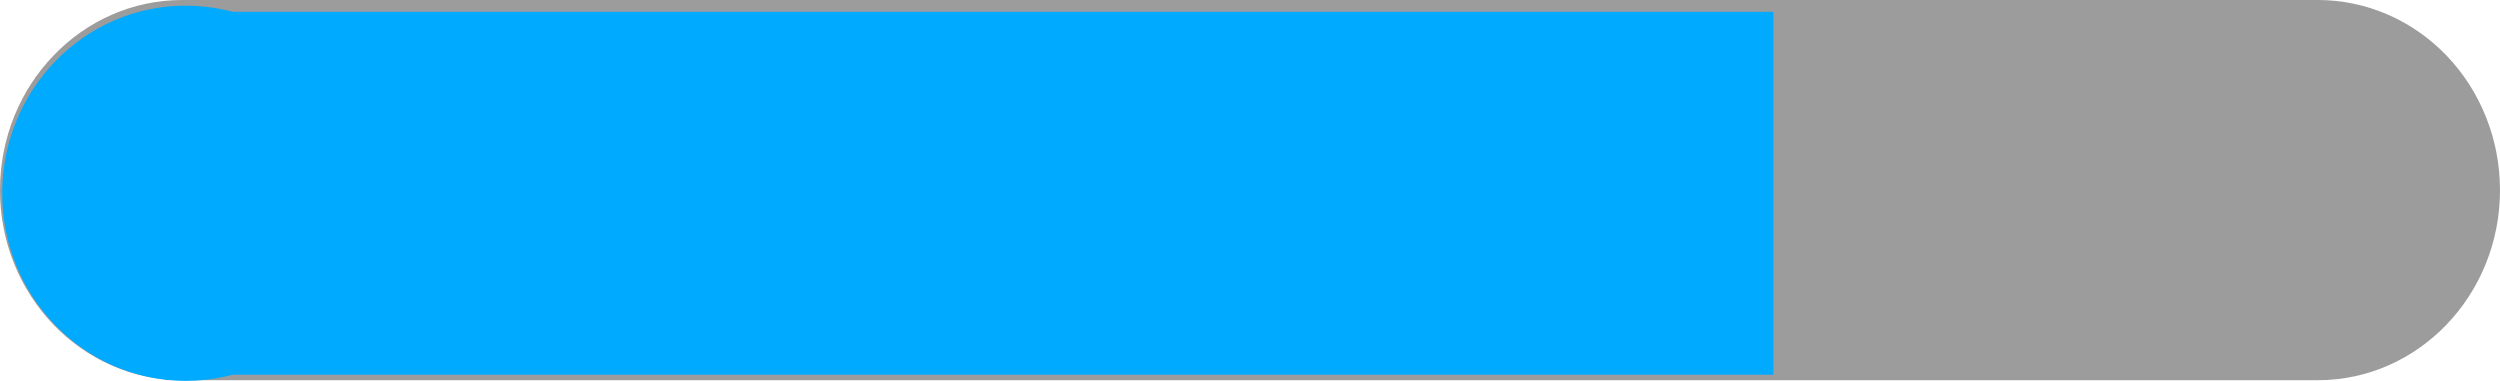 <svg version="1.1" xmlns="http://www.w3.org/2000/svg" xmlns:xlink="http://www.w3.org/1999/xlink" width="134.271" height="20.457" viewBox="0,0,134.271,20.457"><g transform="translate(-209.763,-170.073)"><g data-paper-data="{&quot;isPaintingLayer&quot;:true}" stroke="none" stroke-linejoin="miter" stroke-miterlimit="10" stroke-dasharray="" stroke-dashoffset="0" style="mix-blend-mode: normal"><path d="M209.763,180.283c0,-5.639 4.382,-10.21 9.787,-10.21h114.698c2.596,0 5.085,1.076 6.92,2.99c1.835,1.915 2.866,4.512 2.866,7.22c0,5.639 -4.382,10.21 -9.787,10.21h-114.698c-5.405,0 -9.787,-4.571 -9.787,-10.21z" fill-opacity="0.667" fill="#6b6b6b" fill-rule="evenodd" stroke-width="1" stroke-linecap="square"/><path d="M209.883,180.453c0,-5.565 4.411,-10.076 9.853,-10.076c5.442,0 9.853,4.511 9.853,10.076c0,5.565 -4.411,10.076 -9.853,10.076c-5.442,0 -9.853,-4.511 -9.853,-10.076z" fill="#00aaff" fill-rule="nonzero" stroke-width="0" stroke-linecap="butt"/><path d="M221.671,190.199v-19.491h83.34v19.491z" fill="#00aaff" fill-rule="nonzero" stroke-width="0" stroke-linecap="butt"/></g></g></svg>